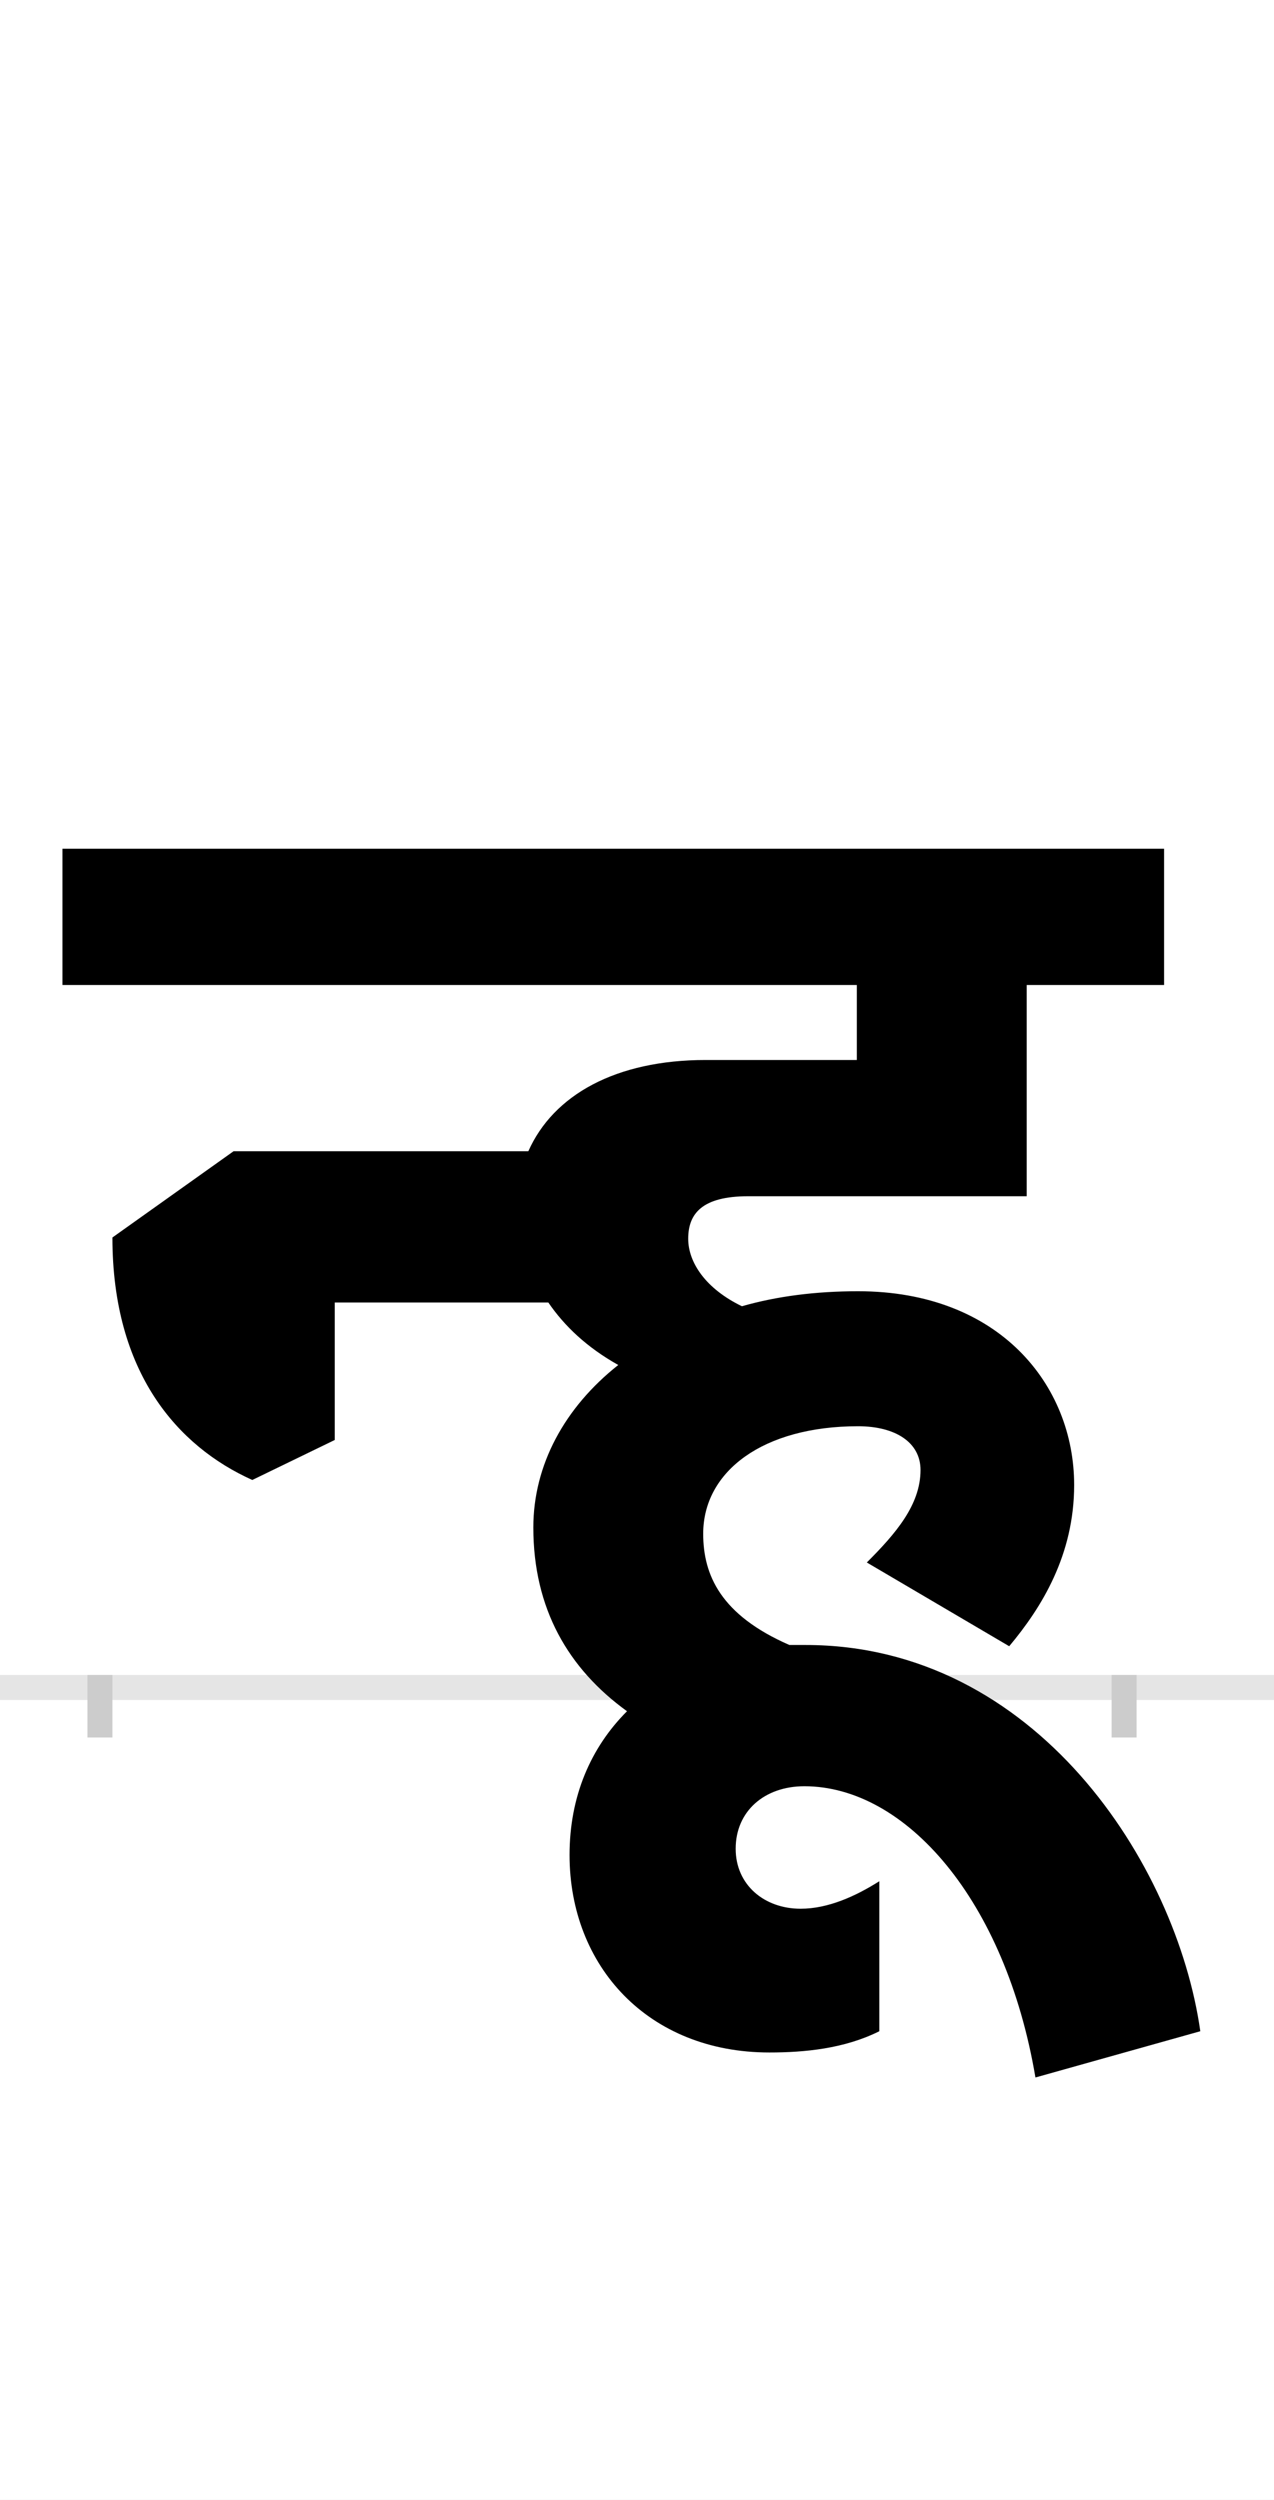 <?xml version="1.0" encoding="UTF-8"?>
<svg height="200.0" version="1.1" width="102.0" xmlns="http://www.w3.org/2000/svg" xmlns:xlink="http://www.w3.org/1999/xlink">
 <rect width="100%" height="100%" fill="#808080" stroke="none"/>
 <path d="M0,0 l102,0 l0,200 l-102,0 Z M0,0" fill="rgb(255,255,255)" transform="matrix(1,0,0,-1,0.0,200.0)"/>
 <path d="M0,0 l102,0" fill="none" stroke="rgb(229,229,229)" stroke-width="2" transform="matrix(1,0,0,-1,0.0,135.0)"/>
 <path d="M0,1 l0,-5" fill="none" stroke="rgb(204,204,204)" stroke-width="2" transform="matrix(1,0,0,-1,8.0,135.0)"/>
 <path d="M0,1 l0,-5" fill="none" stroke="rgb(204,204,204)" stroke-width="2" transform="matrix(1,0,0,-1,90.0,135.0)"/>
 <path d="M881,-275 c-19,134,-132,309,-316,309 c-4,0,-9,0,-13,0 c-55,24,-69,56,-69,89 c0,50,48,86,124,86 c30,0,50,-13,50,-35 c0,-28,-20,-51,-43,-74 l114,-67 c26,31,52,73,52,129 c0,80,-60,155,-173,155 c-34,0,-65,-4,-93,-12 c-29,14,-43,35,-43,54 c0,20,11,34,48,34 l223,0 l0,169 l110,0 l0,109 l-882,0 l0,-109 l636,0 l0,-60 l-121,0 c-72,0,-122,-28,-142,-73 l-236,0 l-97,-69 c0,-108,52,-167,112,-194 l66,32 l0,110 l171,0 c13,-19,31,-36,56,-50 c-43,-34,-68,-80,-68,-130 c0,-65,28,-113,75,-147 c-29,-29,-46,-68,-46,-115 c0,-89,63,-158,160,-158 c28,0,60,3,88,17 l0,120 c-19,-12,-41,-22,-63,-22 c-29,0,-52,19,-52,48 c0,30,23,50,55,50 c81,0,161,-91,185,-233 Z M881,-275" fill="rgb(0,0,0)" transform="matrix(0.1,0.0,0.0,-0.1,8.0,135.0)"/>
</svg>